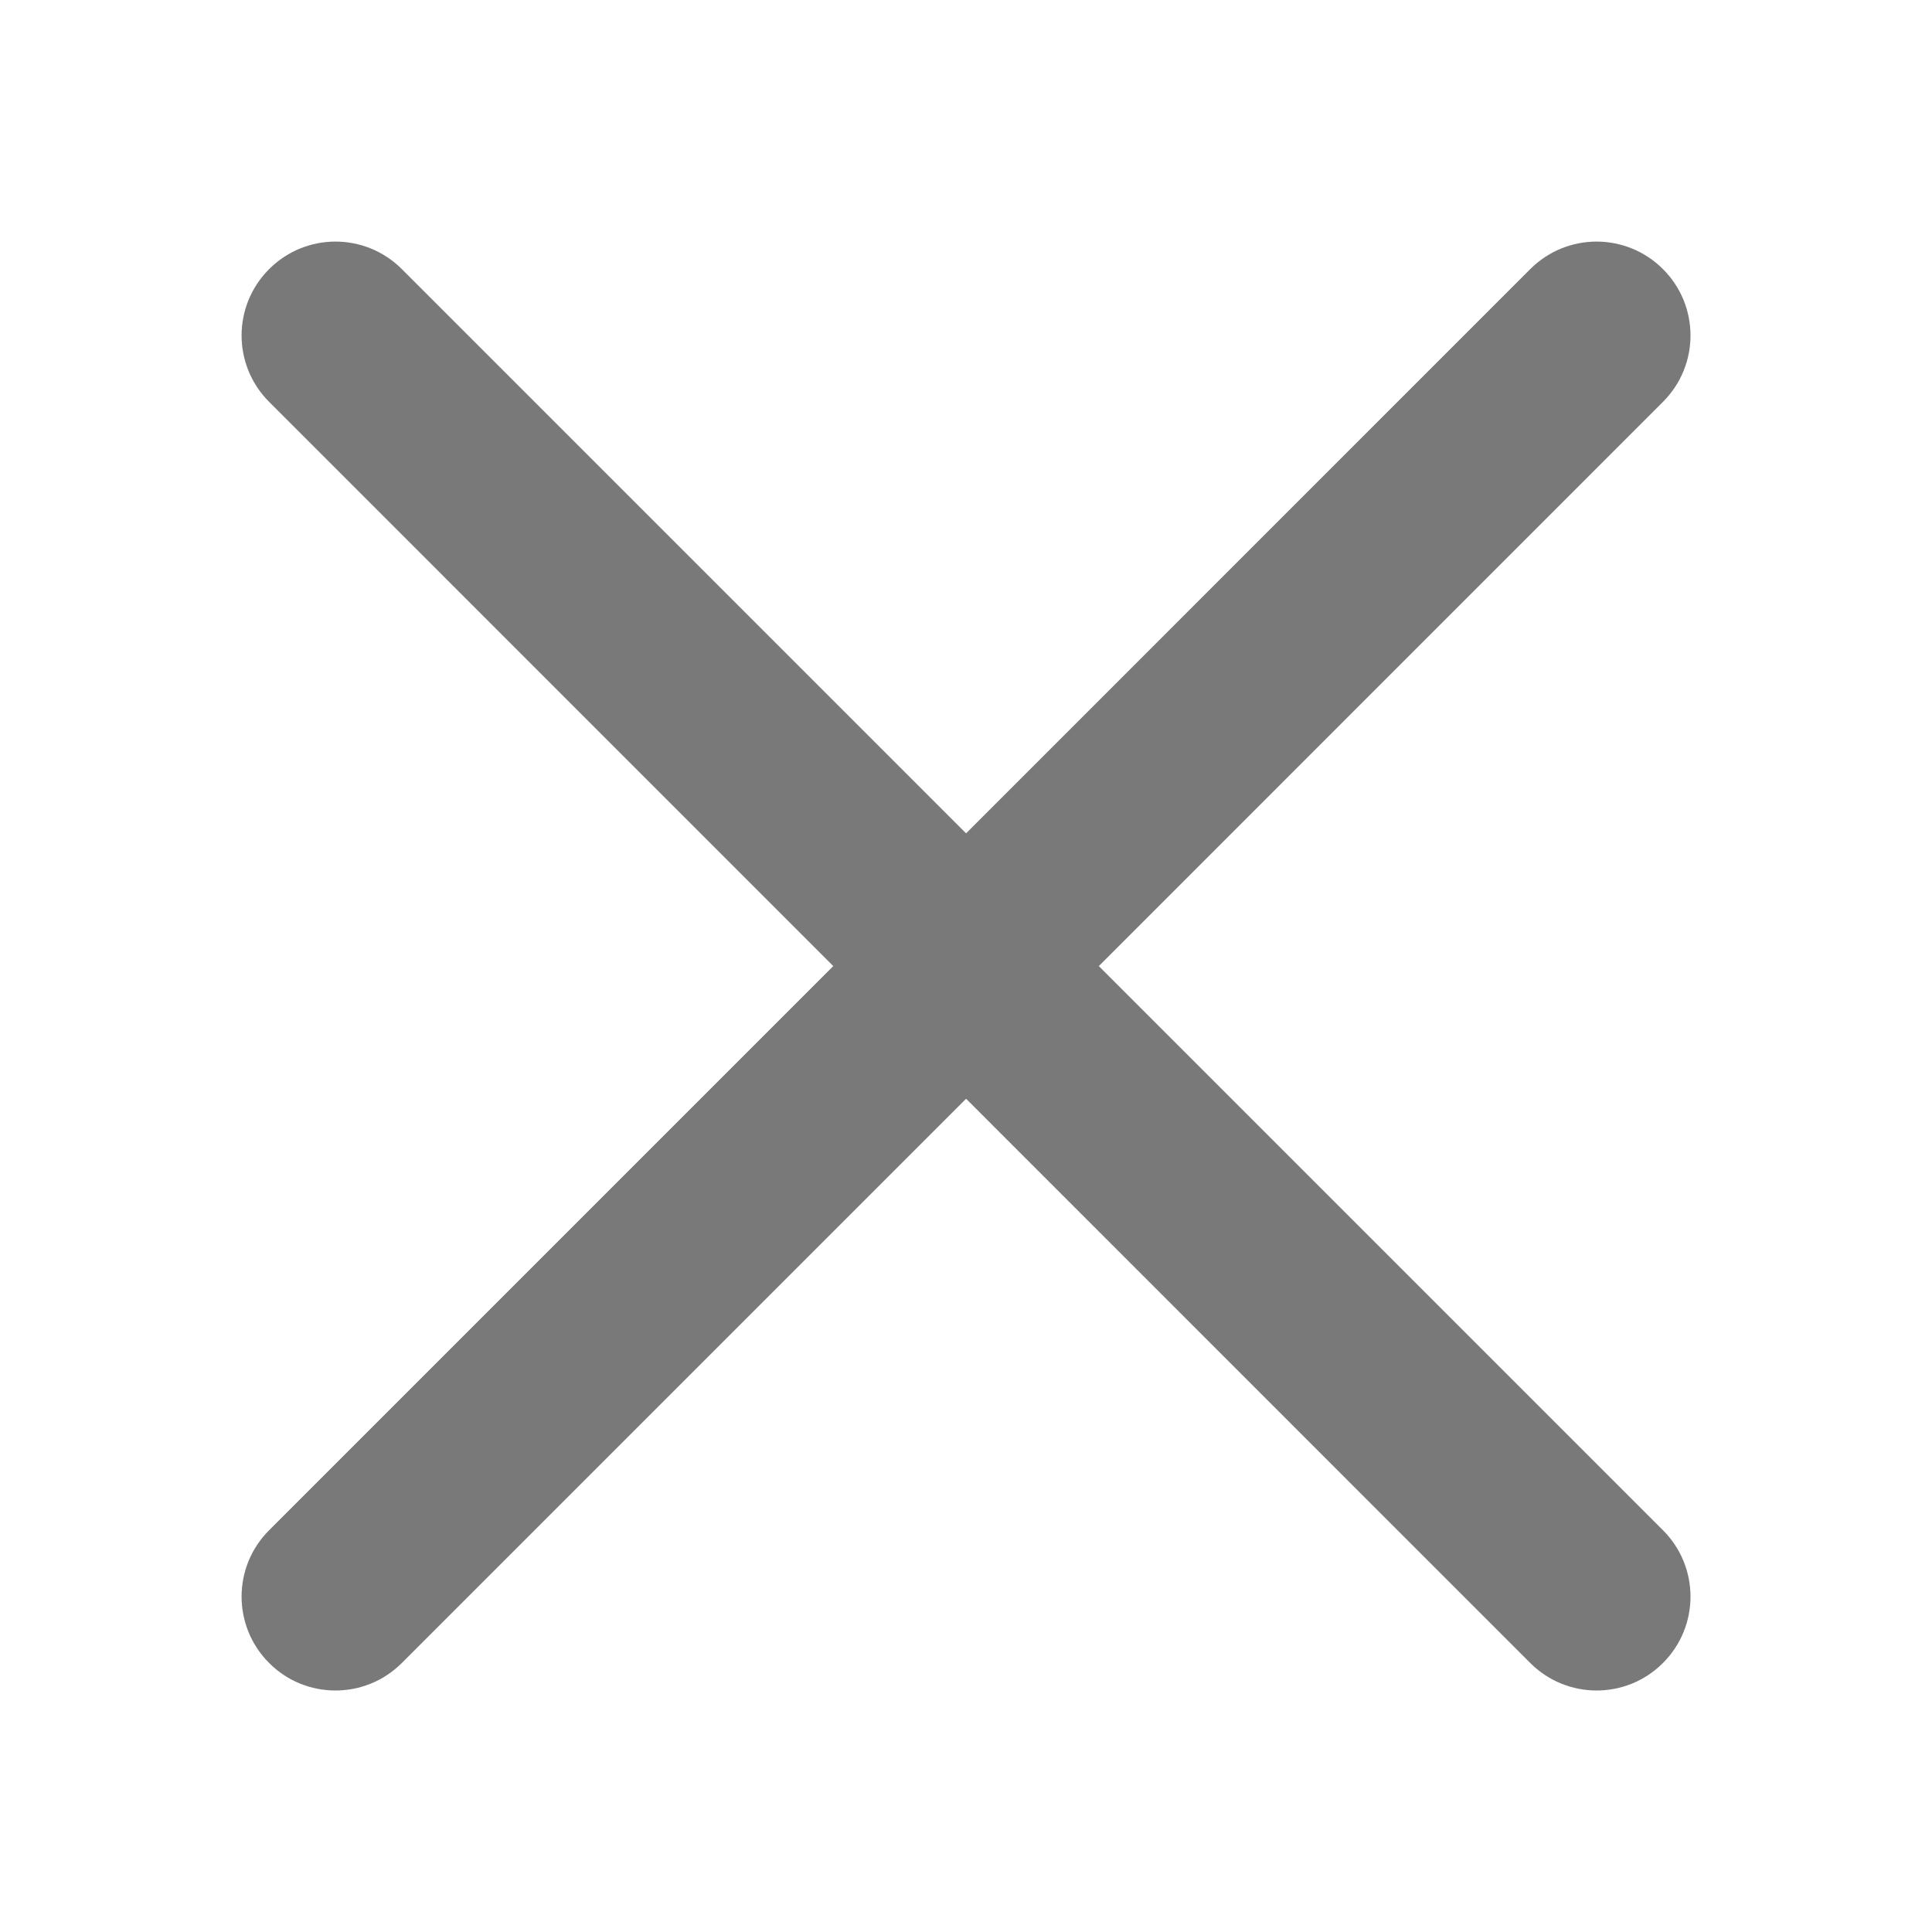 <svg width="24" height="24" viewBox="0 0 24 24" fill="none" xmlns="http://www.w3.org/2000/svg">
<path d="M13.65 12.001L20.658 4.992C21.114 4.536 21.114 3.799 20.658 3.343C20.202 2.887 19.465 2.887 19.009 3.343L12.001 10.352L4.992 3.343C4.536 2.887 3.799 2.887 3.343 3.343C2.887 3.799 2.887 4.536 3.343 4.992L10.351 12.001L3.343 19.009C2.887 19.465 2.887 20.202 3.343 20.658C3.57 20.886 3.869 21 4.167 21C4.466 21 4.764 20.886 4.992 20.658L12.001 13.649L19.009 20.658C19.237 20.886 19.535 21 19.834 21C20.132 21 20.431 20.886 20.658 20.658C21.114 20.202 21.114 19.465 20.658 19.009L13.65 12.001Z" fill="#797979"/>
</svg>
